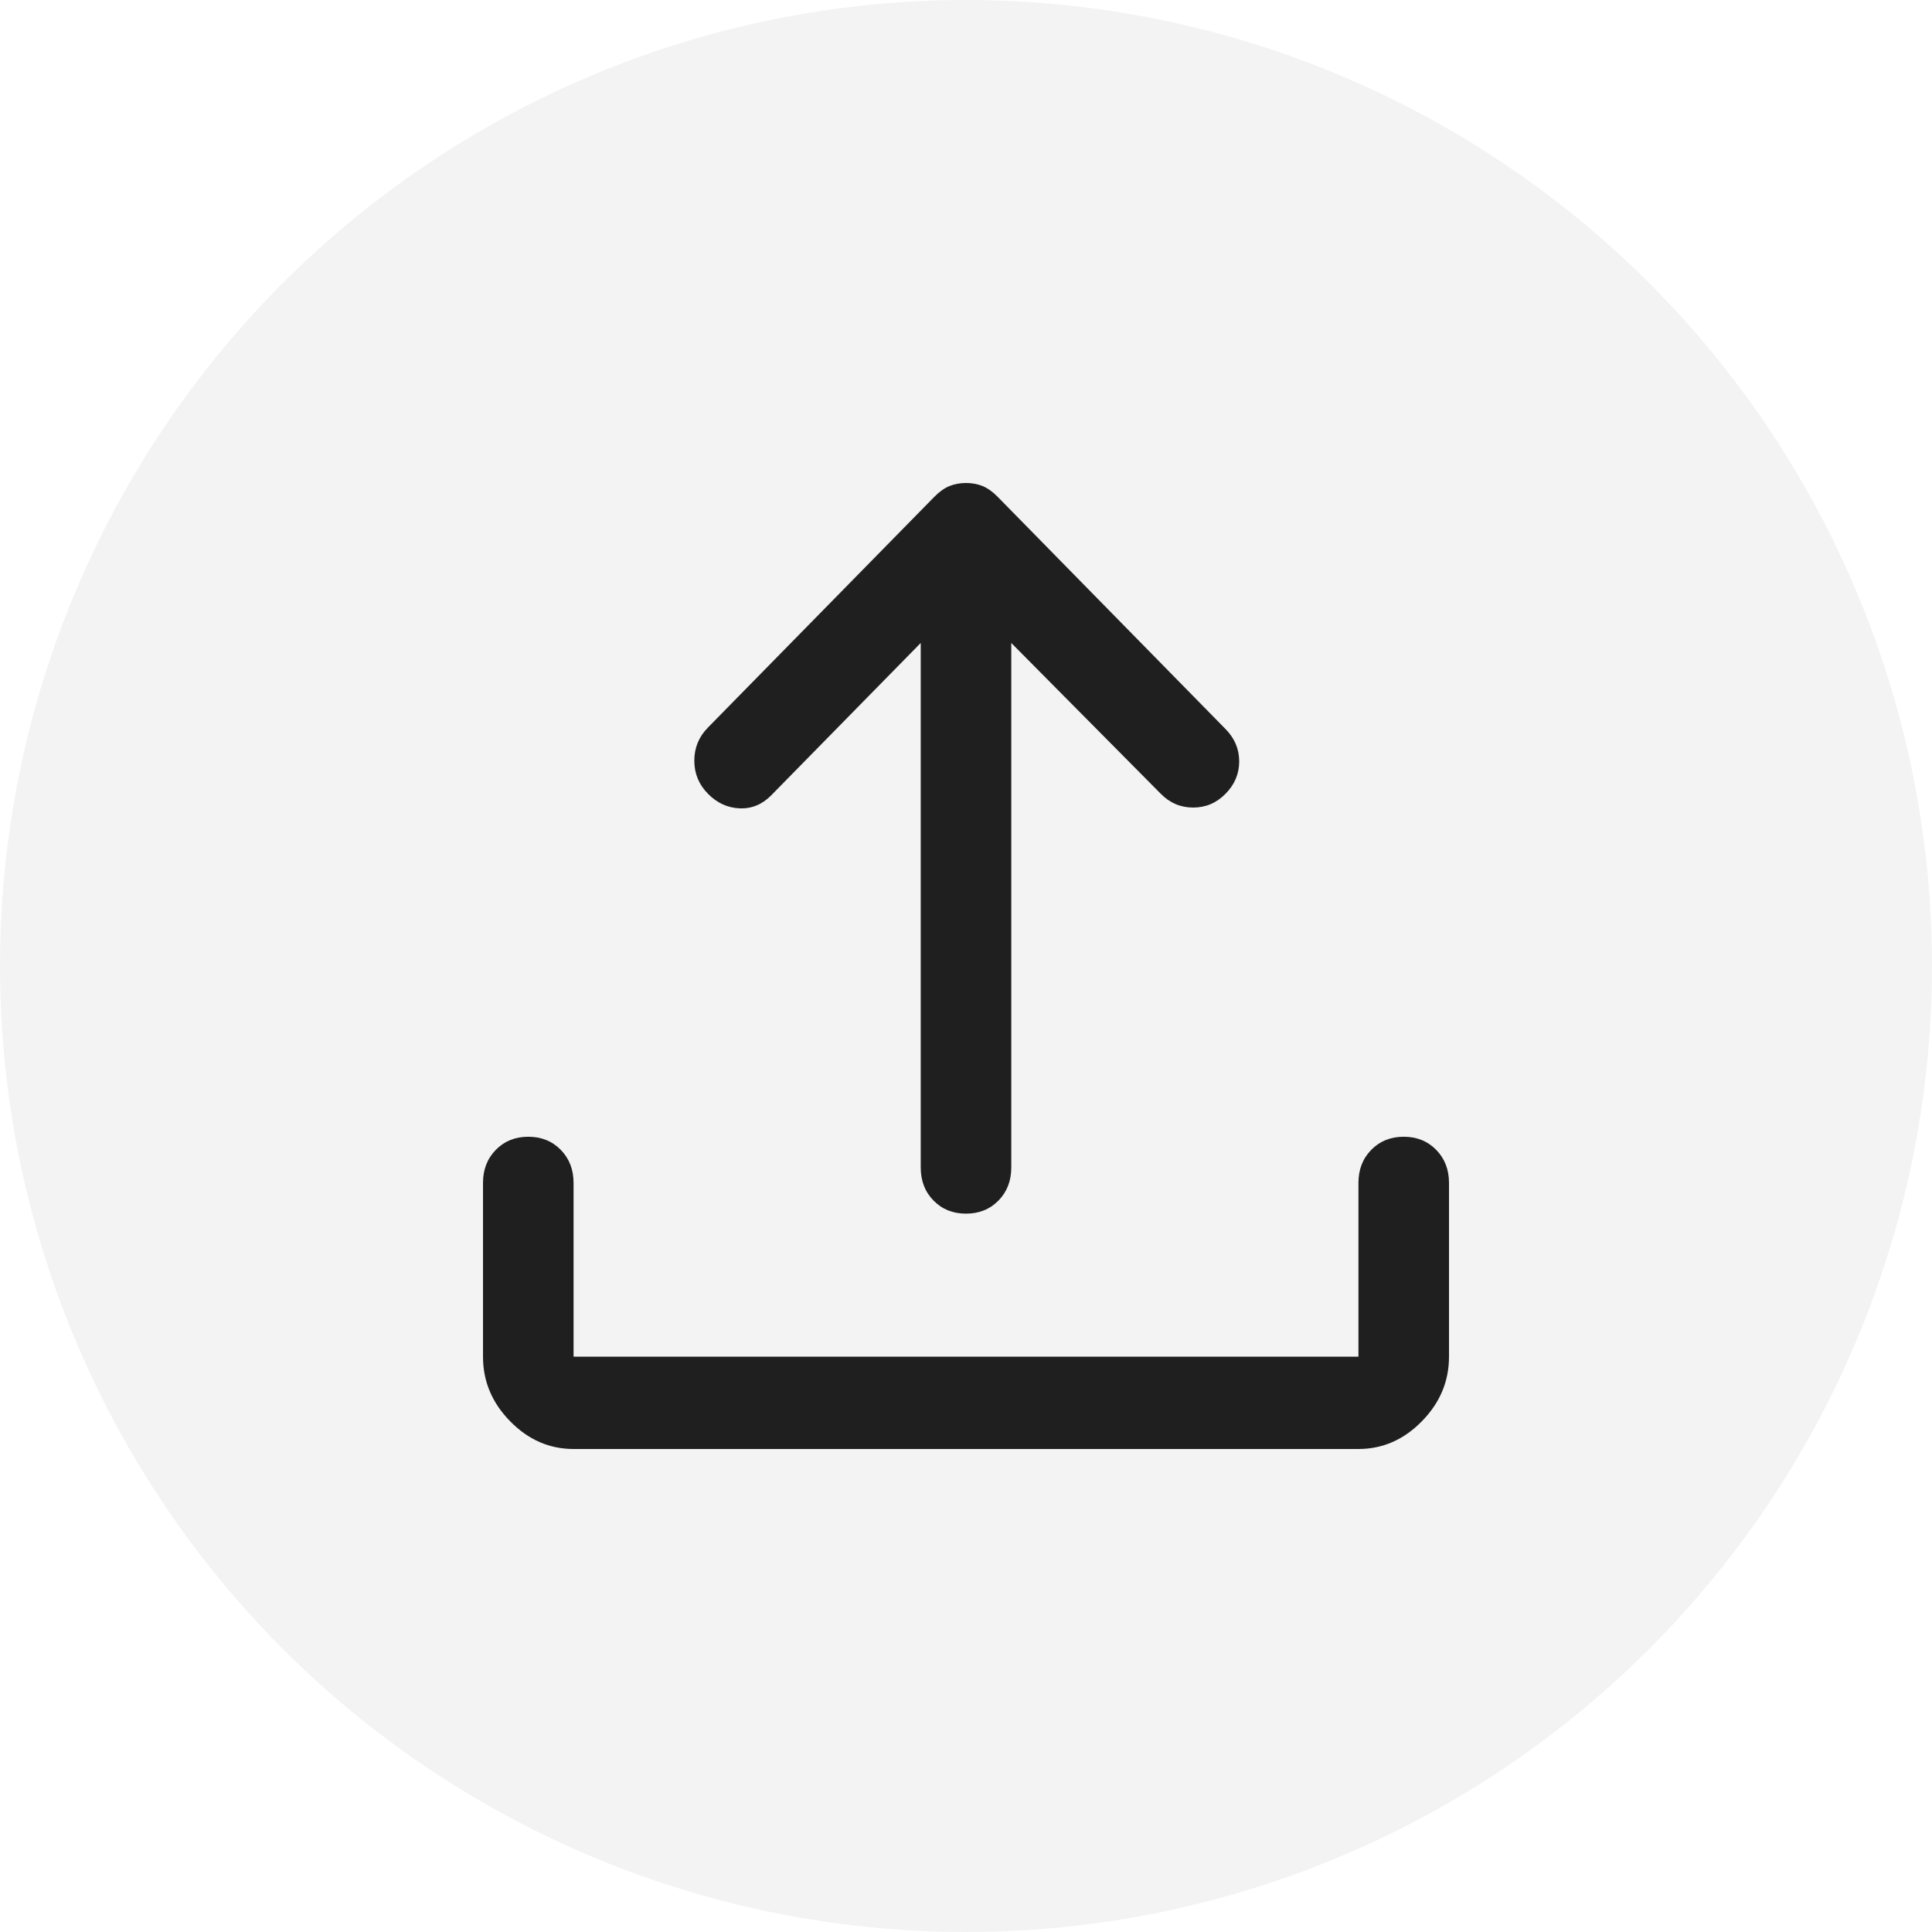 <svg width="120" height="120" viewBox="0 0 120 120" fill="none" xmlns="http://www.w3.org/2000/svg">
<circle cx="60" cy="60" r="60" fill="black" fill-opacity="0.05"/>
<path d="M60 75.382C59.188 75.382 58.516 75.112 57.984 74.57C57.453 74.029 57.188 73.344 57.188 72.516V39.936L47.906 49.395C47.344 49.968 46.688 50.239 45.938 50.207C45.188 50.175 44.531 49.873 43.969 49.299C43.406 48.726 43.125 48.041 43.125 47.245C43.125 46.449 43.406 45.764 43.969 45.191L58.031 30.86C58.344 30.541 58.656 30.319 58.969 30.191C59.281 30.064 59.625 30 60 30C60.375 30 60.719 30.064 61.031 30.191C61.344 30.319 61.656 30.541 61.969 30.86L76.125 45.287C76.688 45.86 76.969 46.529 76.969 47.293C76.969 48.057 76.688 48.726 76.125 49.299C75.562 49.873 74.891 50.159 74.109 50.159C73.328 50.159 72.656 49.873 72.094 49.299L62.812 39.936V72.516C62.812 73.344 62.547 74.029 62.016 74.57C61.484 75.112 60.812 75.382 60 75.382ZM35.625 90C34.125 90 32.812 89.427 31.688 88.28C30.562 87.134 30 85.796 30 84.267V73.471C30 72.643 30.266 71.959 30.797 71.417C31.328 70.876 32 70.605 32.812 70.605C33.625 70.605 34.297 70.876 34.828 71.417C35.359 71.959 35.625 72.643 35.625 73.471V84.267H84.375V73.471C84.375 72.643 84.641 71.959 85.172 71.417C85.703 70.876 86.375 70.605 87.188 70.605C88 70.605 88.672 70.876 89.203 71.417C89.734 71.959 90 72.643 90 73.471V84.267C90 85.796 89.438 87.134 88.312 88.28C87.188 89.427 85.875 90 84.375 90H35.625Z" fill="black" fill-opacity="0.87"/>
</svg>
